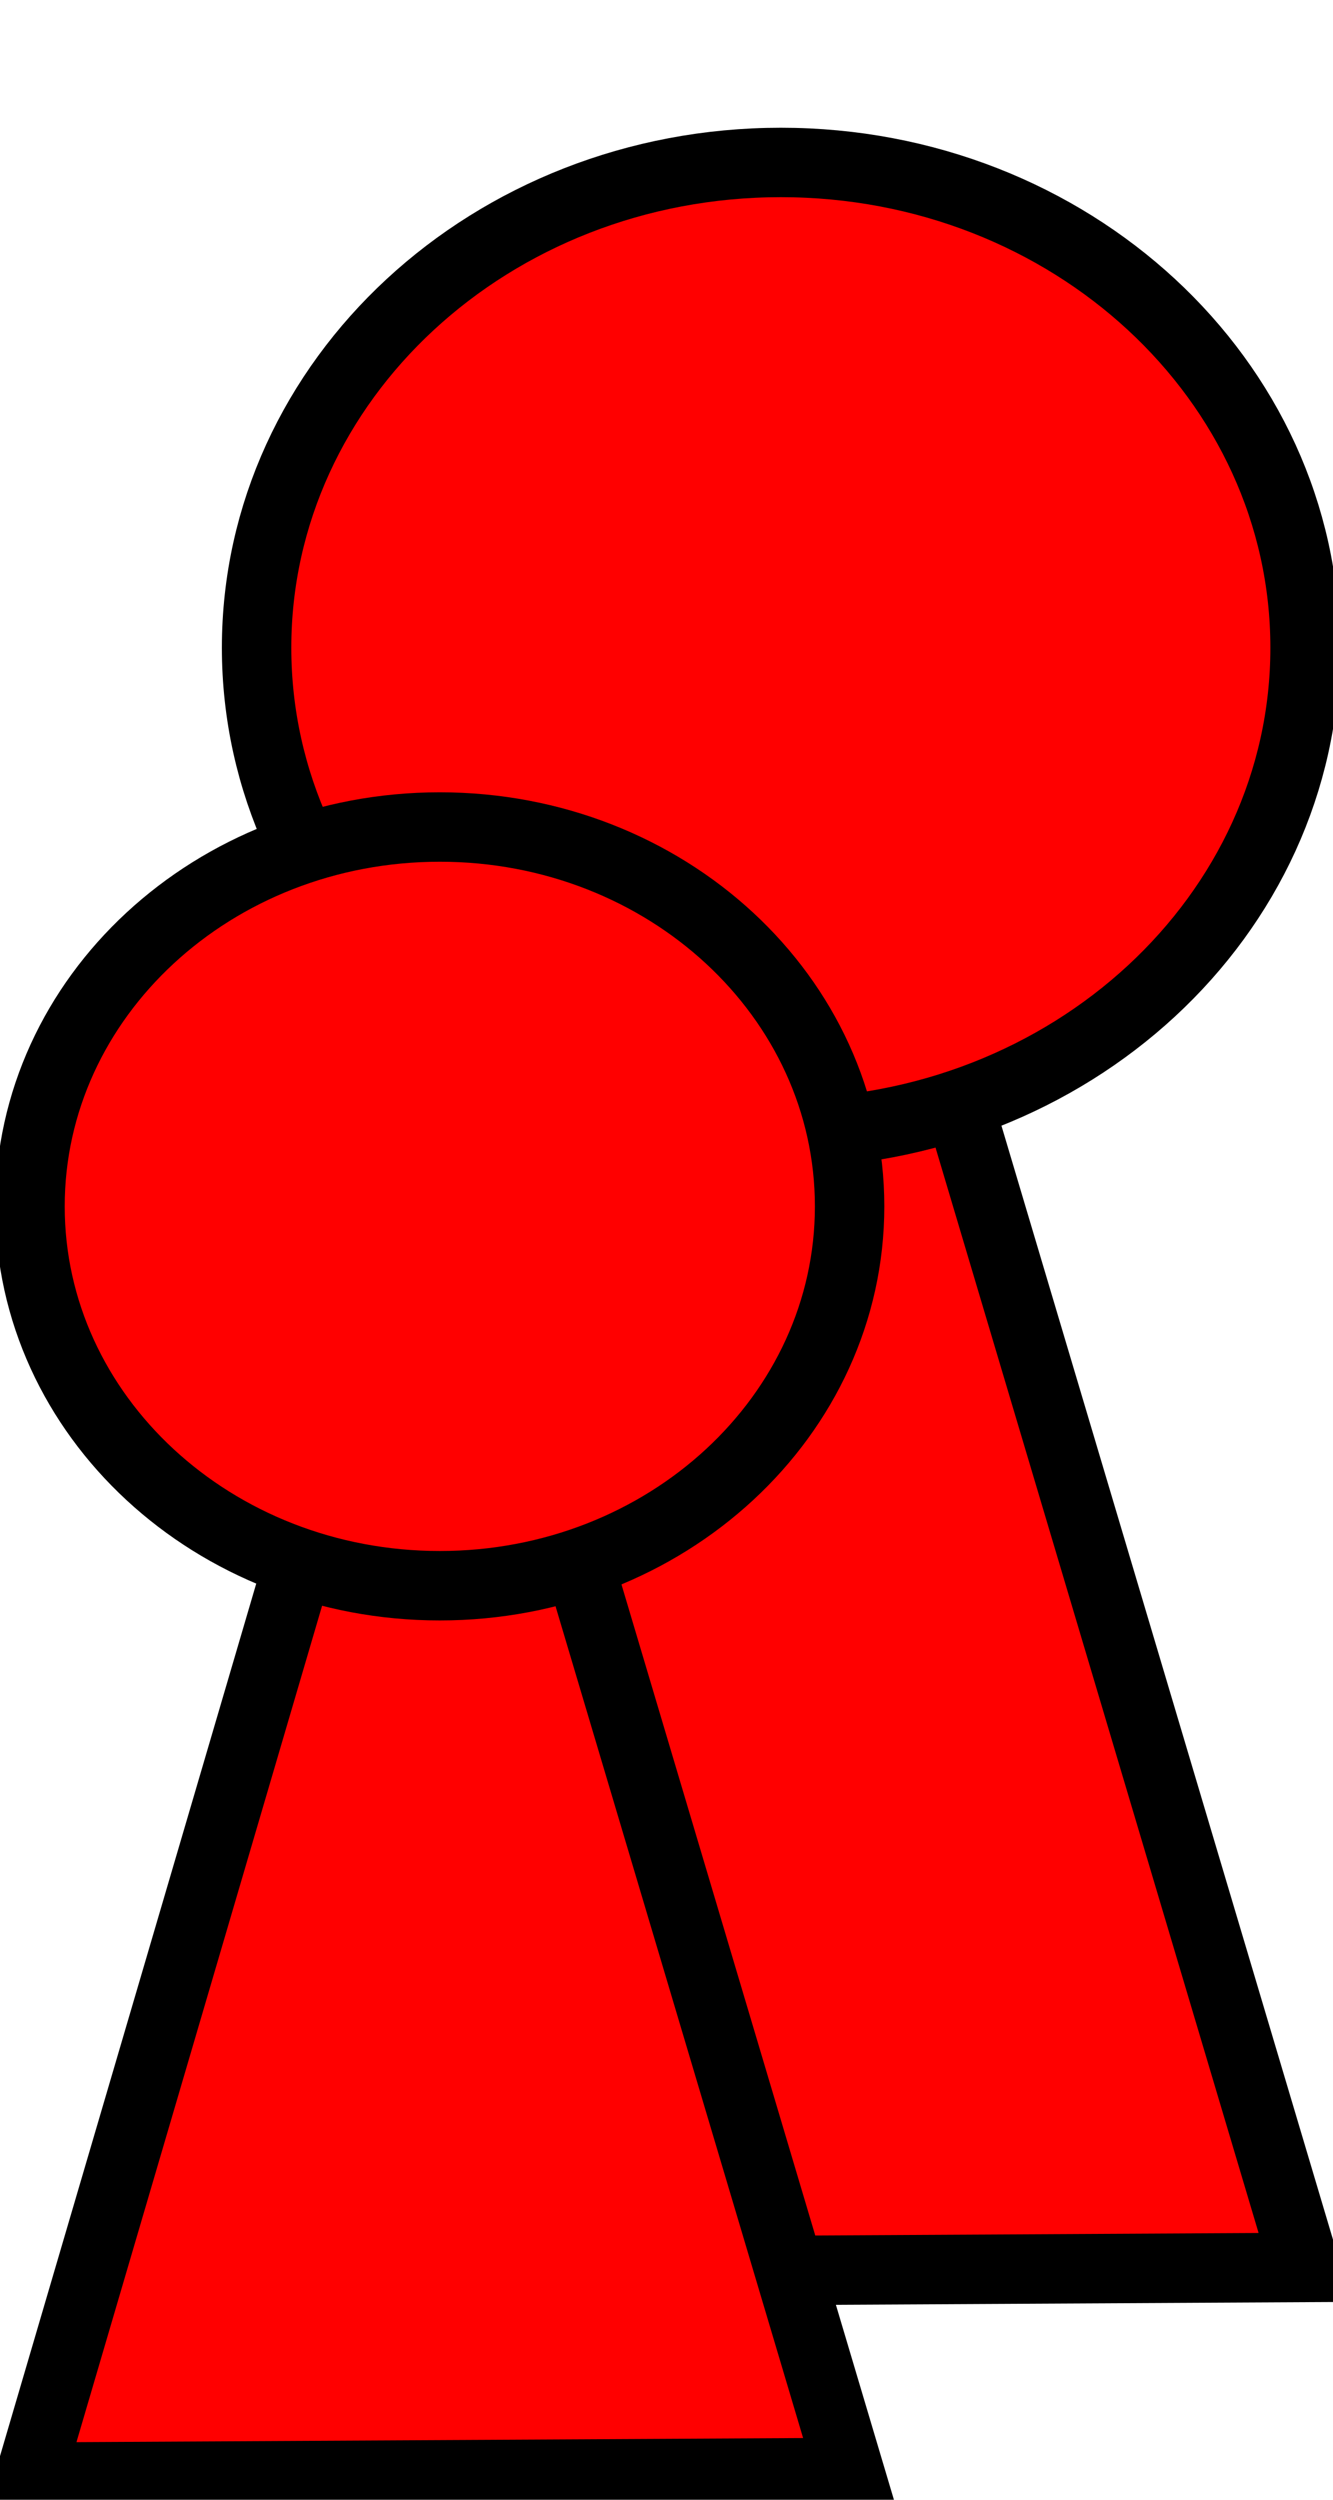 <svg id="Group_1_copy" data-name="Group 1 copy" xmlns="http://www.w3.org/2000/svg" width="576" height="1080" viewBox="0 0 576 1080">
  <defs>
    <style>
      .cls-1 {
        fill: red;
        stroke: #000;
        stroke-width: 30px;
        fill-rule: evenodd;
      }
    </style>
  </defs>
  <path id="Polygon_1" data-name="Polygon 1" class="cls-1" d="M110.876,982.206L336.263,214.859,563.929,979.638Z"/>
  <path class="cls-1" d="M337.406,70.188c125.11,0,226.532,93.874,226.532,209.671S462.516,489.531,337.406,489.531,110.875,395.658,110.875,279.859,212.3,70.188,337.406,70.188Z"/>
  <path id="Polygon_1-2" data-name="Polygon 1" class="cls-1" d="M12.965,1070.24L189.149,470.41l177.965,597.82Z"/>
  <path class="cls-1" d="M190.043,357.308c97.8,0,177.078,73.381,177.078,163.9s-79.281,163.9-177.078,163.9S12.964,611.727,12.964,521.208,92.245,357.308,190.043,357.308Z"/>
</svg>
